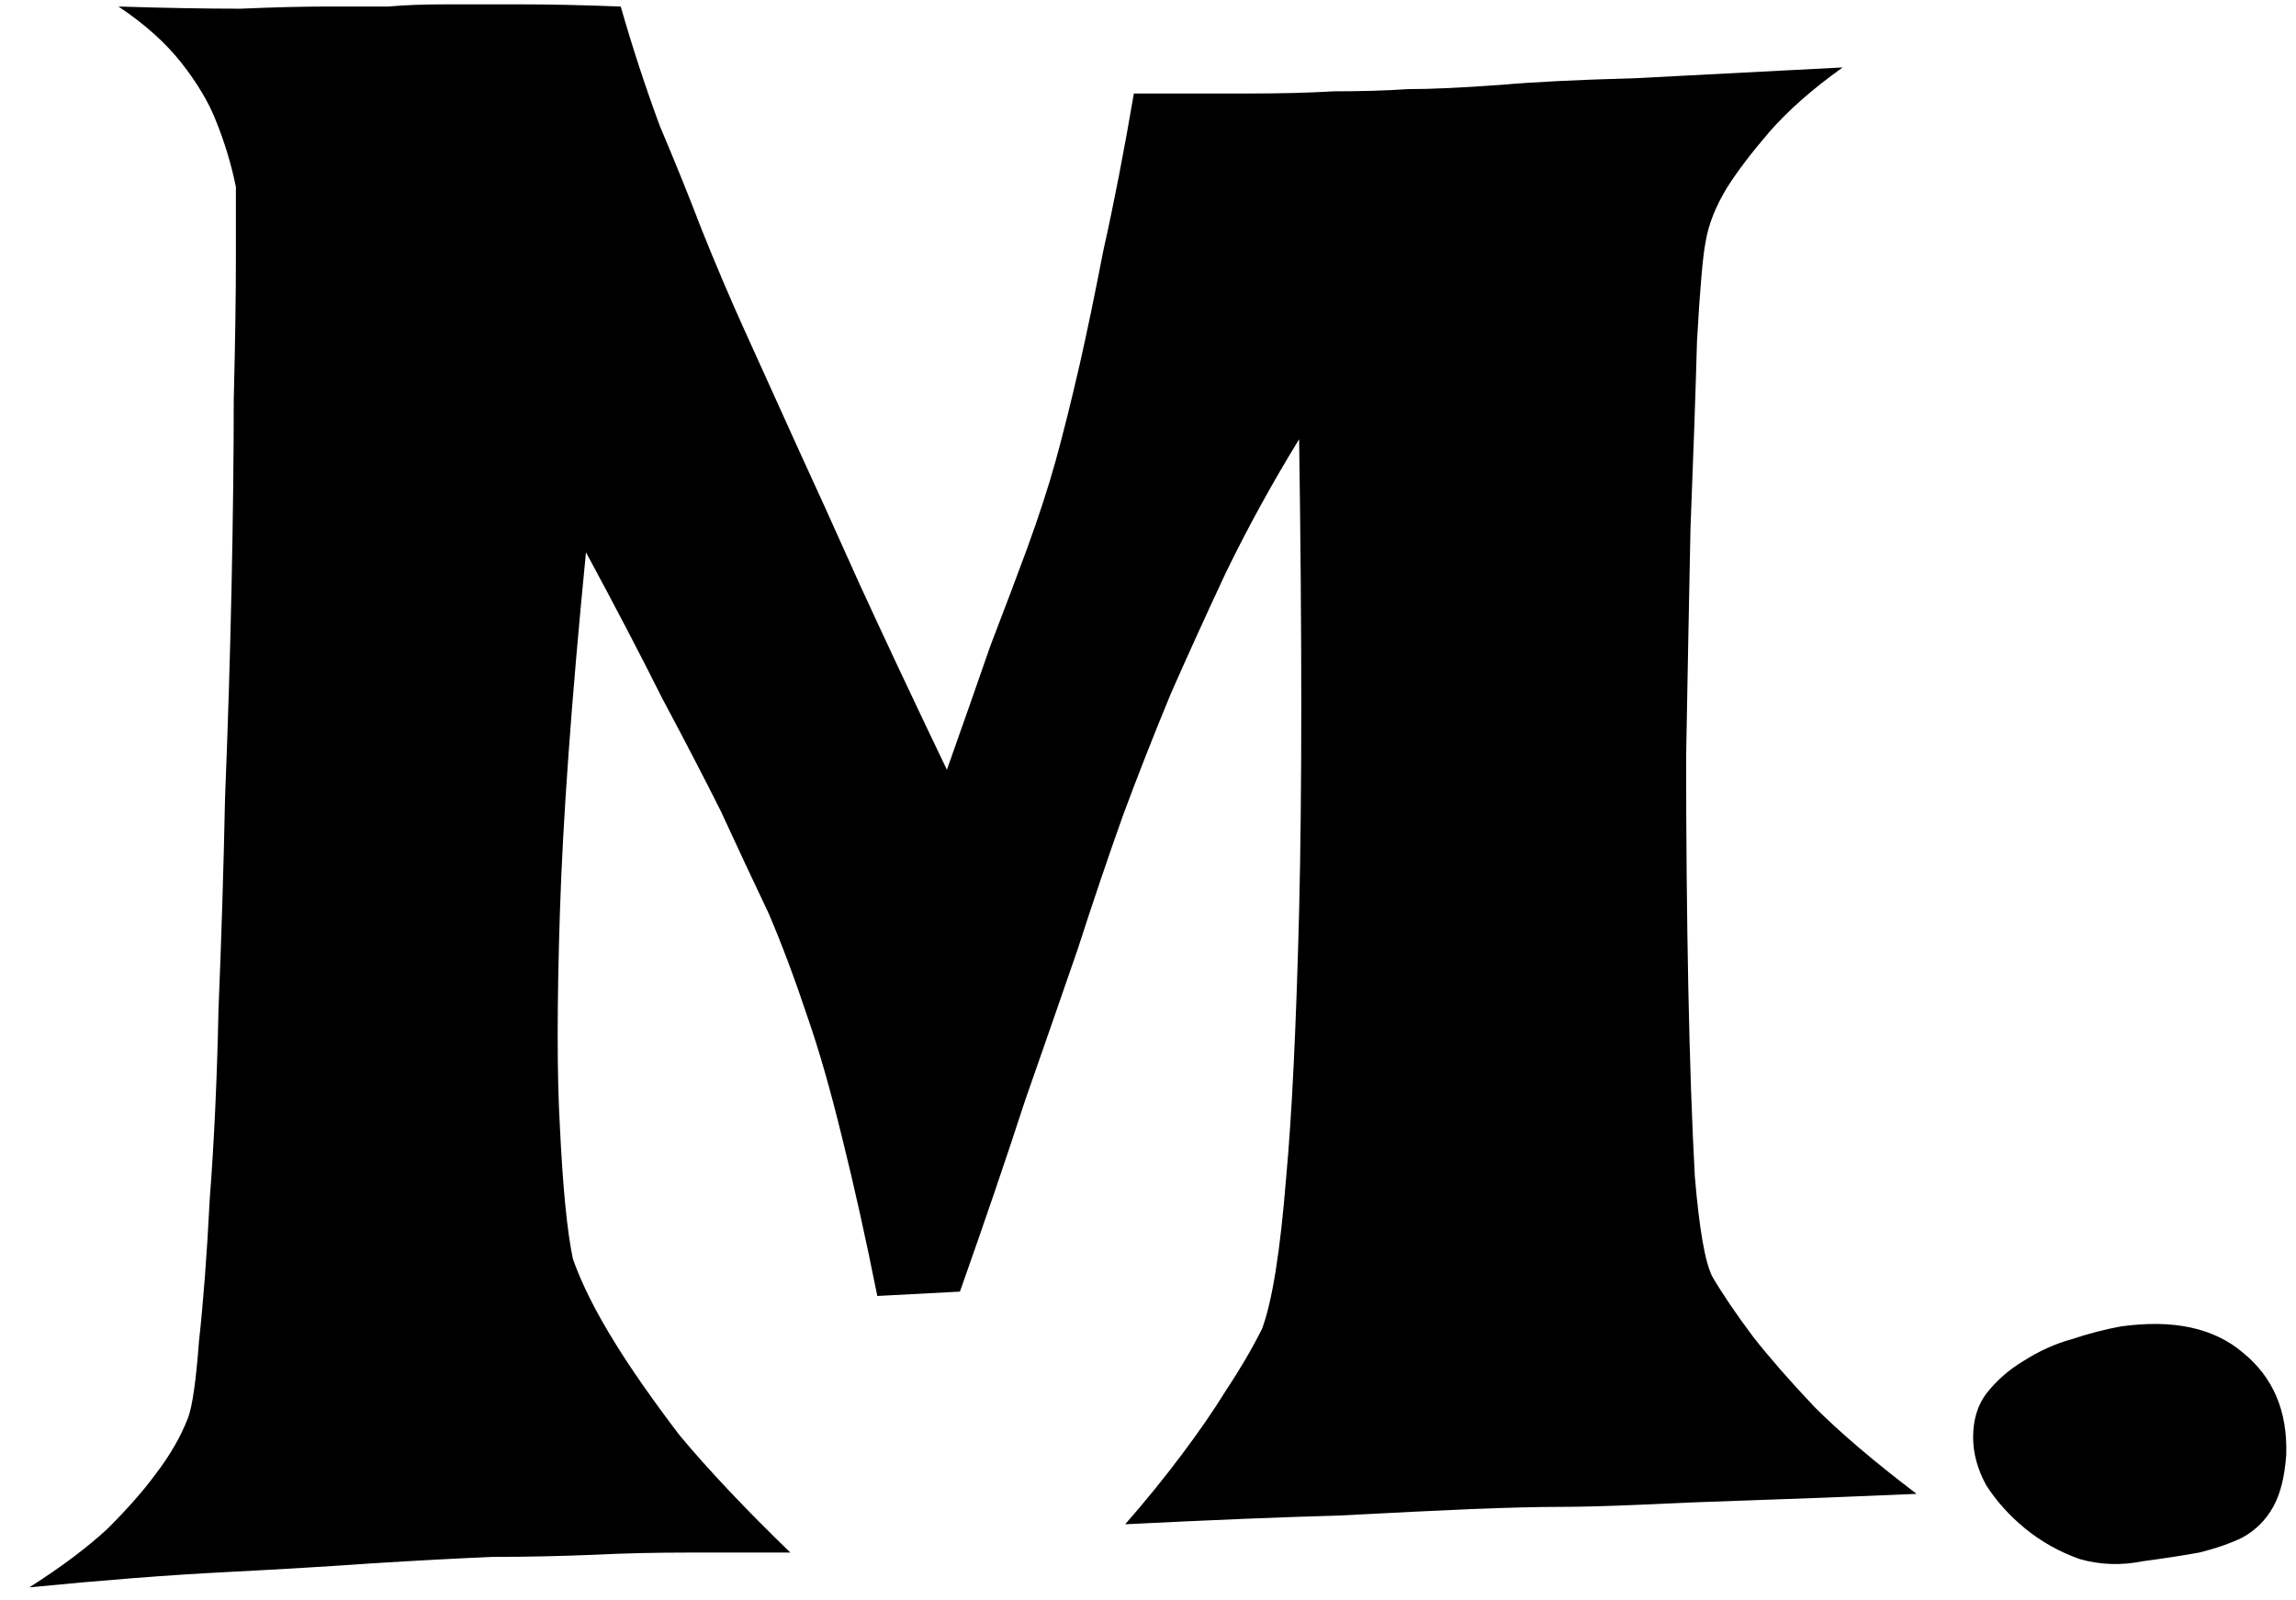 <svg width="66" height="46" viewBox="0 0 66 46" fill="none" xmlns="http://www.w3.org/2000/svg">
<path d="M3.406 0.188C4.74 0.229 5.906 0.25 6.906 0.25C7.906 0.208 8.719 0.188 9.344 0.188H11.156C11.615 0.146 12.177 0.125 12.844 0.125C13.427 0.125 14.135 0.125 14.969 0.125C15.802 0.125 16.76 0.146 17.844 0.188C18.177 1.354 18.552 2.5 18.969 3.625C19.427 4.708 19.823 5.688 20.156 6.562C20.573 7.604 20.99 8.583 21.406 9.5C21.823 10.417 22.323 11.521 22.906 12.812C23.406 13.896 24.01 15.229 24.719 16.812C25.427 18.354 26.26 20.125 27.219 22.125C27.677 20.833 28.094 19.646 28.469 18.562C28.885 17.479 29.24 16.542 29.531 15.75C29.865 14.833 30.135 14 30.344 13.25C30.552 12.5 30.781 11.583 31.031 10.5C31.24 9.583 31.469 8.479 31.719 7.188C32.01 5.896 32.302 4.396 32.594 2.688C33.802 2.688 34.885 2.688 35.844 2.688C36.802 2.688 37.635 2.667 38.344 2.625C39.135 2.625 39.844 2.604 40.469 2.562C41.135 2.562 42.031 2.521 43.156 2.438C44.115 2.354 45.385 2.292 46.969 2.25C48.594 2.167 50.594 2.062 52.969 1.938C52.094 2.562 51.385 3.188 50.844 3.812C50.344 4.396 49.948 4.917 49.656 5.375C49.323 5.917 49.115 6.438 49.031 6.938C48.948 7.354 48.865 8.312 48.781 9.812C48.74 11.312 48.677 13.104 48.594 15.188C48.552 17.229 48.51 19.417 48.469 21.75C48.469 24.083 48.49 26.292 48.531 28.375C48.573 30.458 48.635 32.271 48.719 33.812C48.844 35.312 49.01 36.271 49.219 36.688C49.51 37.188 49.906 37.771 50.406 38.438C50.865 39.021 51.448 39.688 52.156 40.438C52.906 41.188 53.885 42.021 55.094 42.938C53.177 43.021 51.573 43.083 50.281 43.125C49.031 43.167 47.99 43.208 47.156 43.25C46.198 43.292 45.427 43.312 44.844 43.312C44.219 43.312 43.365 43.333 42.281 43.375C41.323 43.417 40.052 43.479 38.469 43.562C36.885 43.604 34.844 43.688 32.344 43.812C32.927 43.146 33.469 42.479 33.969 41.812C34.469 41.146 34.885 40.542 35.219 40C35.635 39.375 35.99 38.771 36.281 38.188C36.573 37.396 36.802 35.958 36.969 33.875C37.135 32.083 37.26 29.521 37.344 26.188C37.427 22.812 37.427 18.292 37.344 12.625C36.552 13.917 35.844 15.208 35.219 16.5C34.635 17.75 34.115 18.896 33.656 19.938C33.156 21.146 32.698 22.312 32.281 23.438C31.865 24.604 31.427 25.896 30.969 27.312C30.552 28.521 30.052 29.958 29.469 31.625C28.927 33.292 28.302 35.125 27.594 37.125L25.219 37.25C24.885 35.583 24.552 34.083 24.219 32.75C23.885 31.375 23.552 30.208 23.219 29.25C22.844 28.125 22.469 27.125 22.094 26.25C21.677 25.375 21.219 24.396 20.719 23.312C20.26 22.396 19.698 21.312 19.031 20.062C18.406 18.812 17.677 17.417 16.844 15.875C16.427 20.125 16.177 23.583 16.094 26.25C16.01 28.875 16.01 30.917 16.094 32.375C16.177 34.125 16.302 35.396 16.469 36.188C16.719 36.896 17.115 37.688 17.656 38.562C18.115 39.312 18.74 40.208 19.531 41.25C20.365 42.25 21.427 43.375 22.719 44.625C21.802 44.625 20.844 44.625 19.844 44.625C18.844 44.625 17.927 44.646 17.094 44.688C16.094 44.729 15.115 44.75 14.156 44.75C13.156 44.792 11.99 44.854 10.656 44.938C9.49 45.021 8.094 45.104 6.469 45.188C4.844 45.271 2.969 45.417 0.844 45.625C1.76 45.042 2.51 44.479 3.094 43.938C3.677 43.354 4.135 42.833 4.469 42.375C4.885 41.833 5.198 41.292 5.406 40.75C5.531 40.417 5.635 39.688 5.719 38.562C5.844 37.438 5.948 36.062 6.031 34.438C6.156 32.812 6.24 31 6.281 29C6.365 27 6.427 24.979 6.469 22.938C6.552 20.854 6.615 18.833 6.656 16.875C6.698 14.875 6.719 13.083 6.719 11.5C6.76 9.875 6.781 8.521 6.781 7.438C6.781 6.354 6.781 5.667 6.781 5.375C6.656 4.75 6.469 4.125 6.219 3.5C6.01 2.958 5.677 2.396 5.219 1.812C4.76 1.229 4.156 0.688 3.406 0.188ZM60.969 38.125C62.469 37.917 63.635 38.167 64.469 38.875C65.344 39.583 65.76 40.562 65.719 41.812C65.677 42.438 65.552 42.938 65.344 43.312C65.135 43.688 64.844 43.979 64.469 44.188C64.135 44.354 63.719 44.5 63.219 44.625C62.76 44.708 62.219 44.792 61.594 44.875C60.969 45 60.365 44.979 59.781 44.812C59.198 44.604 58.677 44.312 58.219 43.938C57.76 43.562 57.385 43.146 57.094 42.688C56.844 42.229 56.719 41.771 56.719 41.312C56.719 40.812 56.844 40.396 57.094 40.062C57.385 39.688 57.74 39.375 58.156 39.125C58.615 38.833 59.073 38.625 59.531 38.5C60.031 38.333 60.51 38.208 60.969 38.125Z" fill="black"/>
</svg>


